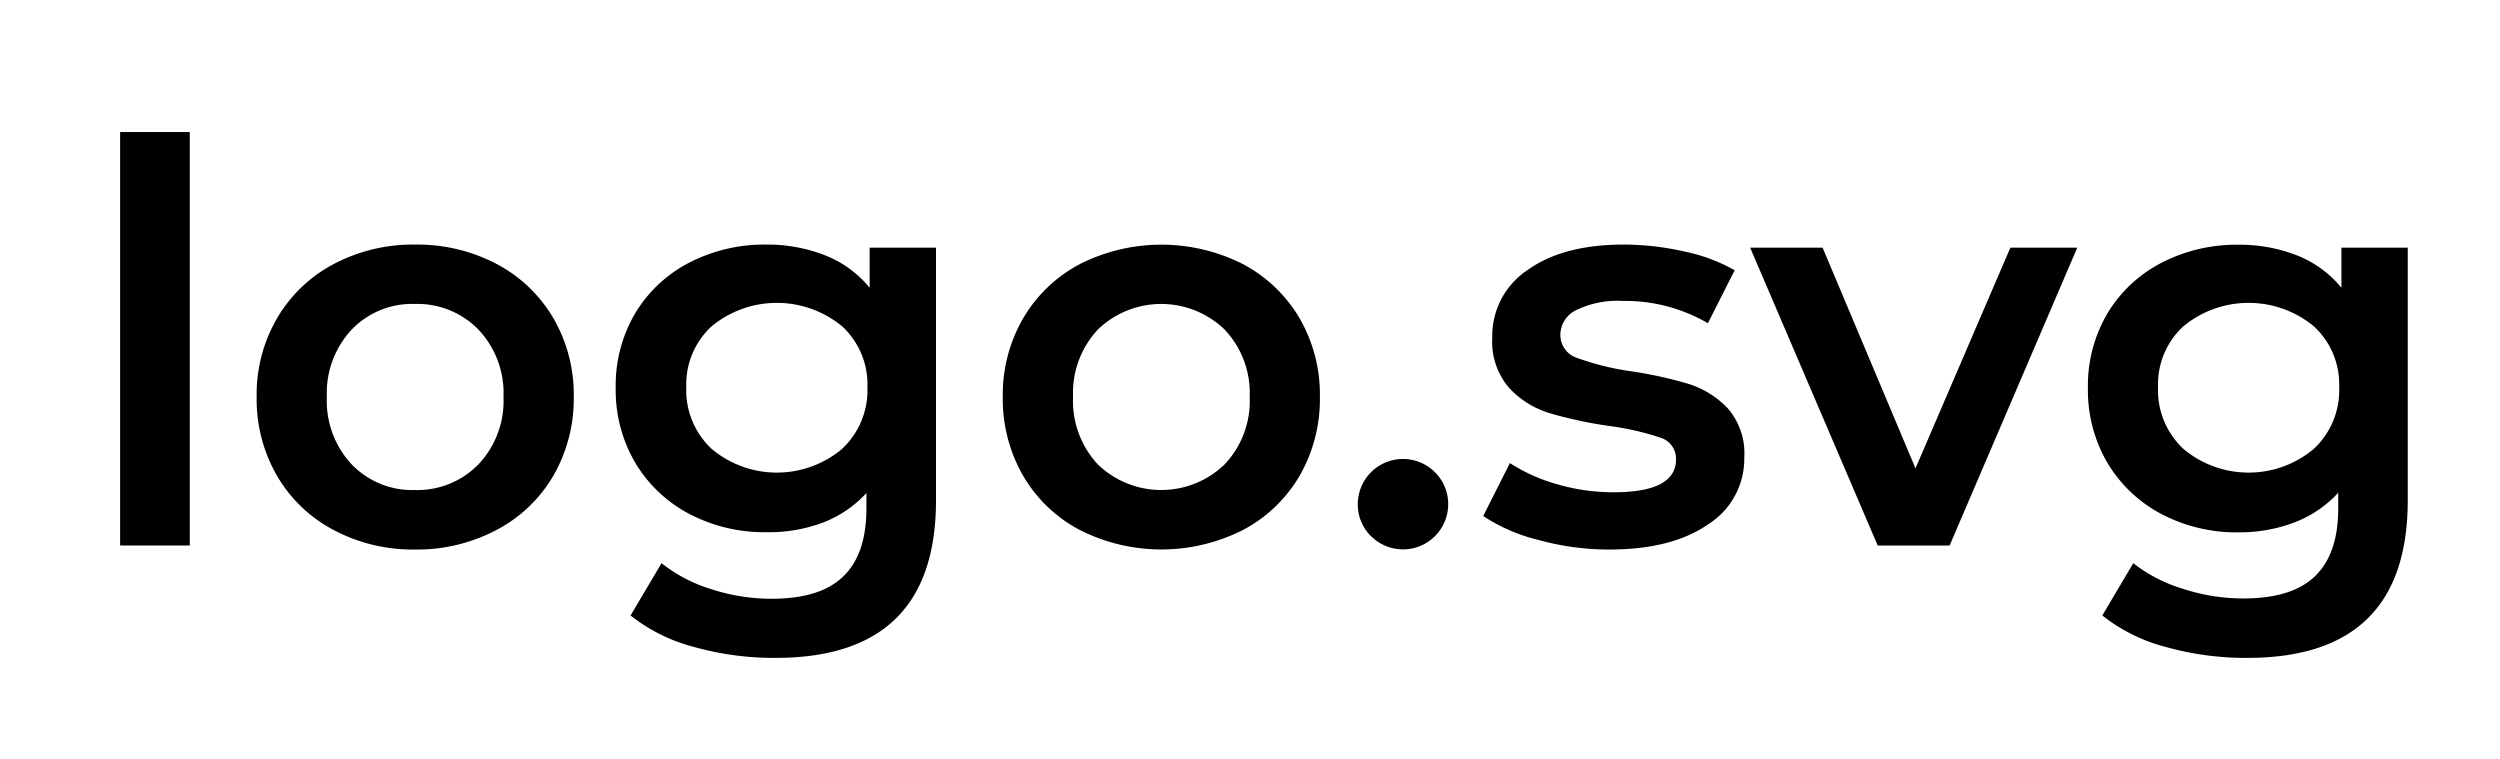 <svg xmlns="http://www.w3.org/2000/svg" viewBox="0 0 323 98"><path d="M15.52,17.06h9V70.48h-9Z"/><path d="M43.09,68.47a18.34,18.34,0,0,1-7.3-7,19.76,19.76,0,0,1-2.63-10.19,19.54,19.54,0,0,1,2.63-10.15,18.4,18.4,0,0,1,7.3-7A21.84,21.84,0,0,1,53.61,31.6a22,22,0,0,1,10.58,2.52,18.43,18.43,0,0,1,7.31,7,19.63,19.63,0,0,1,2.63,10.15A19.86,19.86,0,0,1,71.5,61.45a18.37,18.37,0,0,1-7.31,7A22,22,0,0,1,53.61,71,21.84,21.84,0,0,1,43.09,68.47ZM61.81,60a11.92,11.92,0,0,0,3.24-8.71,11.92,11.92,0,0,0-3.24-8.71,11,11,0,0,0-8.2-3.31,10.84,10.84,0,0,0-8.17,3.31,12,12,0,0,0-3.21,8.71A12,12,0,0,0,45.44,60a10.84,10.84,0,0,0,8.17,3.31A11,11,0,0,0,61.81,60Z"/><path d="M120.93,32V64.65Q120.93,85,100.19,85a38.28,38.28,0,0,1-10.51-1.41,22.18,22.18,0,0,1-8.21-4.07l4-6.76a19.36,19.36,0,0,0,6.37,3.34,25,25,0,0,0,7.82,1.26q6.33,0,9.28-2.88c2-1.92,3-4.84,3-8.78v-2a14.79,14.79,0,0,1-5.62,3.82A19.87,19.87,0,0,1,99,68.76a20.85,20.85,0,0,1-9.9-2.34,17.67,17.67,0,0,1-7-6.59,18.51,18.51,0,0,1-2.55-9.72,18.35,18.35,0,0,1,2.55-9.69,17.47,17.47,0,0,1,7-6.51A21.07,21.07,0,0,1,99,31.6,20.31,20.31,0,0,1,106.63,33a14.07,14.07,0,0,1,5.73,4.18V32Zm-12.14,26a10.36,10.36,0,0,0,3.28-8,10.18,10.18,0,0,0-3.28-7.85,13.25,13.25,0,0,0-16.84,0,10.18,10.18,0,0,0-3.28,7.85,10.36,10.36,0,0,0,3.28,8,13.11,13.11,0,0,0,16.84,0Z"/><path d="M139.5,68.47a18.37,18.37,0,0,1-7.31-7,19.86,19.86,0,0,1-2.63-10.19,19.63,19.63,0,0,1,2.63-10.15,18.43,18.43,0,0,1,7.31-7,23.34,23.34,0,0,1,21.1,0,18.49,18.49,0,0,1,7.31,7,19.63,19.63,0,0,1,2.62,10.15,19.85,19.85,0,0,1-2.62,10.19,18.43,18.43,0,0,1-7.31,7,23.34,23.34,0,0,1-21.1,0ZM158.22,60a11.92,11.92,0,0,0,3.24-8.71,11.92,11.92,0,0,0-3.24-8.71,11.79,11.79,0,0,0-16.38,0,12,12,0,0,0-3.2,8.71,12,12,0,0,0,3.2,8.71,11.79,11.79,0,0,0,16.38,0Z"/><path d="M177.16,69.3A5.73,5.73,0,0,1,175.43,65a5.84,5.84,0,1,1,1.73,4.29Z"/><path d="M198.76,69.76a22.73,22.73,0,0,1-7.13-3.09l3.45-6.84a22.48,22.48,0,0,0,6.23,2.77,25.7,25.7,0,0,0,7.17,1q8.06,0,8.06-4.24a2.83,2.83,0,0,0-2-2.81,35.45,35.45,0,0,0-6.59-1.51,53.8,53.8,0,0,1-7.74-1.66A11.83,11.83,0,0,1,195,50.14a9.12,9.12,0,0,1-2.2-6.51,10.23,10.23,0,0,1,4.57-8.75q4.58-3.27,12.35-3.28a35.64,35.64,0,0,1,7.92.9,22.14,22.14,0,0,1,6.48,2.42l-3.46,6.84a21.29,21.29,0,0,0-11-2.88,12.21,12.21,0,0,0-6,1.18,3.56,3.56,0,0,0-2.06,3.14,3.12,3.12,0,0,0,2.2,3.06,35,35,0,0,0,6.8,1.69,53.27,53.27,0,0,1,7.56,1.65,11.9,11.9,0,0,1,5.08,3.17,8.86,8.86,0,0,1,2.12,6.34,10,10,0,0,1-4.68,8.64Q216,71,207.9,71A34.2,34.2,0,0,1,198.76,69.76Z"/><path d="M268.38,32,251.89,70.48H242.6L226.12,32h9.36l12,28.51L259.74,32Z"/><path d="M311.08,32V64.65Q311.08,85,290.34,85a38.28,38.28,0,0,1-10.51-1.41,22.18,22.18,0,0,1-8.21-4.07l4-6.76A19.36,19.36,0,0,0,282,76.06a25,25,0,0,0,7.82,1.26q6.33,0,9.28-2.88c2-1.92,3-4.84,3-8.78v-2a14.79,14.79,0,0,1-5.62,3.82,19.87,19.87,0,0,1-7.27,1.3,20.85,20.85,0,0,1-9.9-2.34,17.67,17.67,0,0,1-7-6.59,18.51,18.51,0,0,1-2.55-9.72,18.35,18.35,0,0,1,2.55-9.69,17.47,17.47,0,0,1,7-6.51,21.07,21.07,0,0,1,9.9-2.31A20.31,20.31,0,0,1,296.78,33a14.07,14.07,0,0,1,5.73,4.18V32Zm-12.14,26a10.36,10.36,0,0,0,3.28-8,10.18,10.18,0,0,0-3.28-7.85,13.25,13.25,0,0,0-16.84,0,10.18,10.18,0,0,0-3.28,7.85,10.36,10.36,0,0,0,3.28,8,13.11,13.11,0,0,0,16.84,0Z"/></svg>